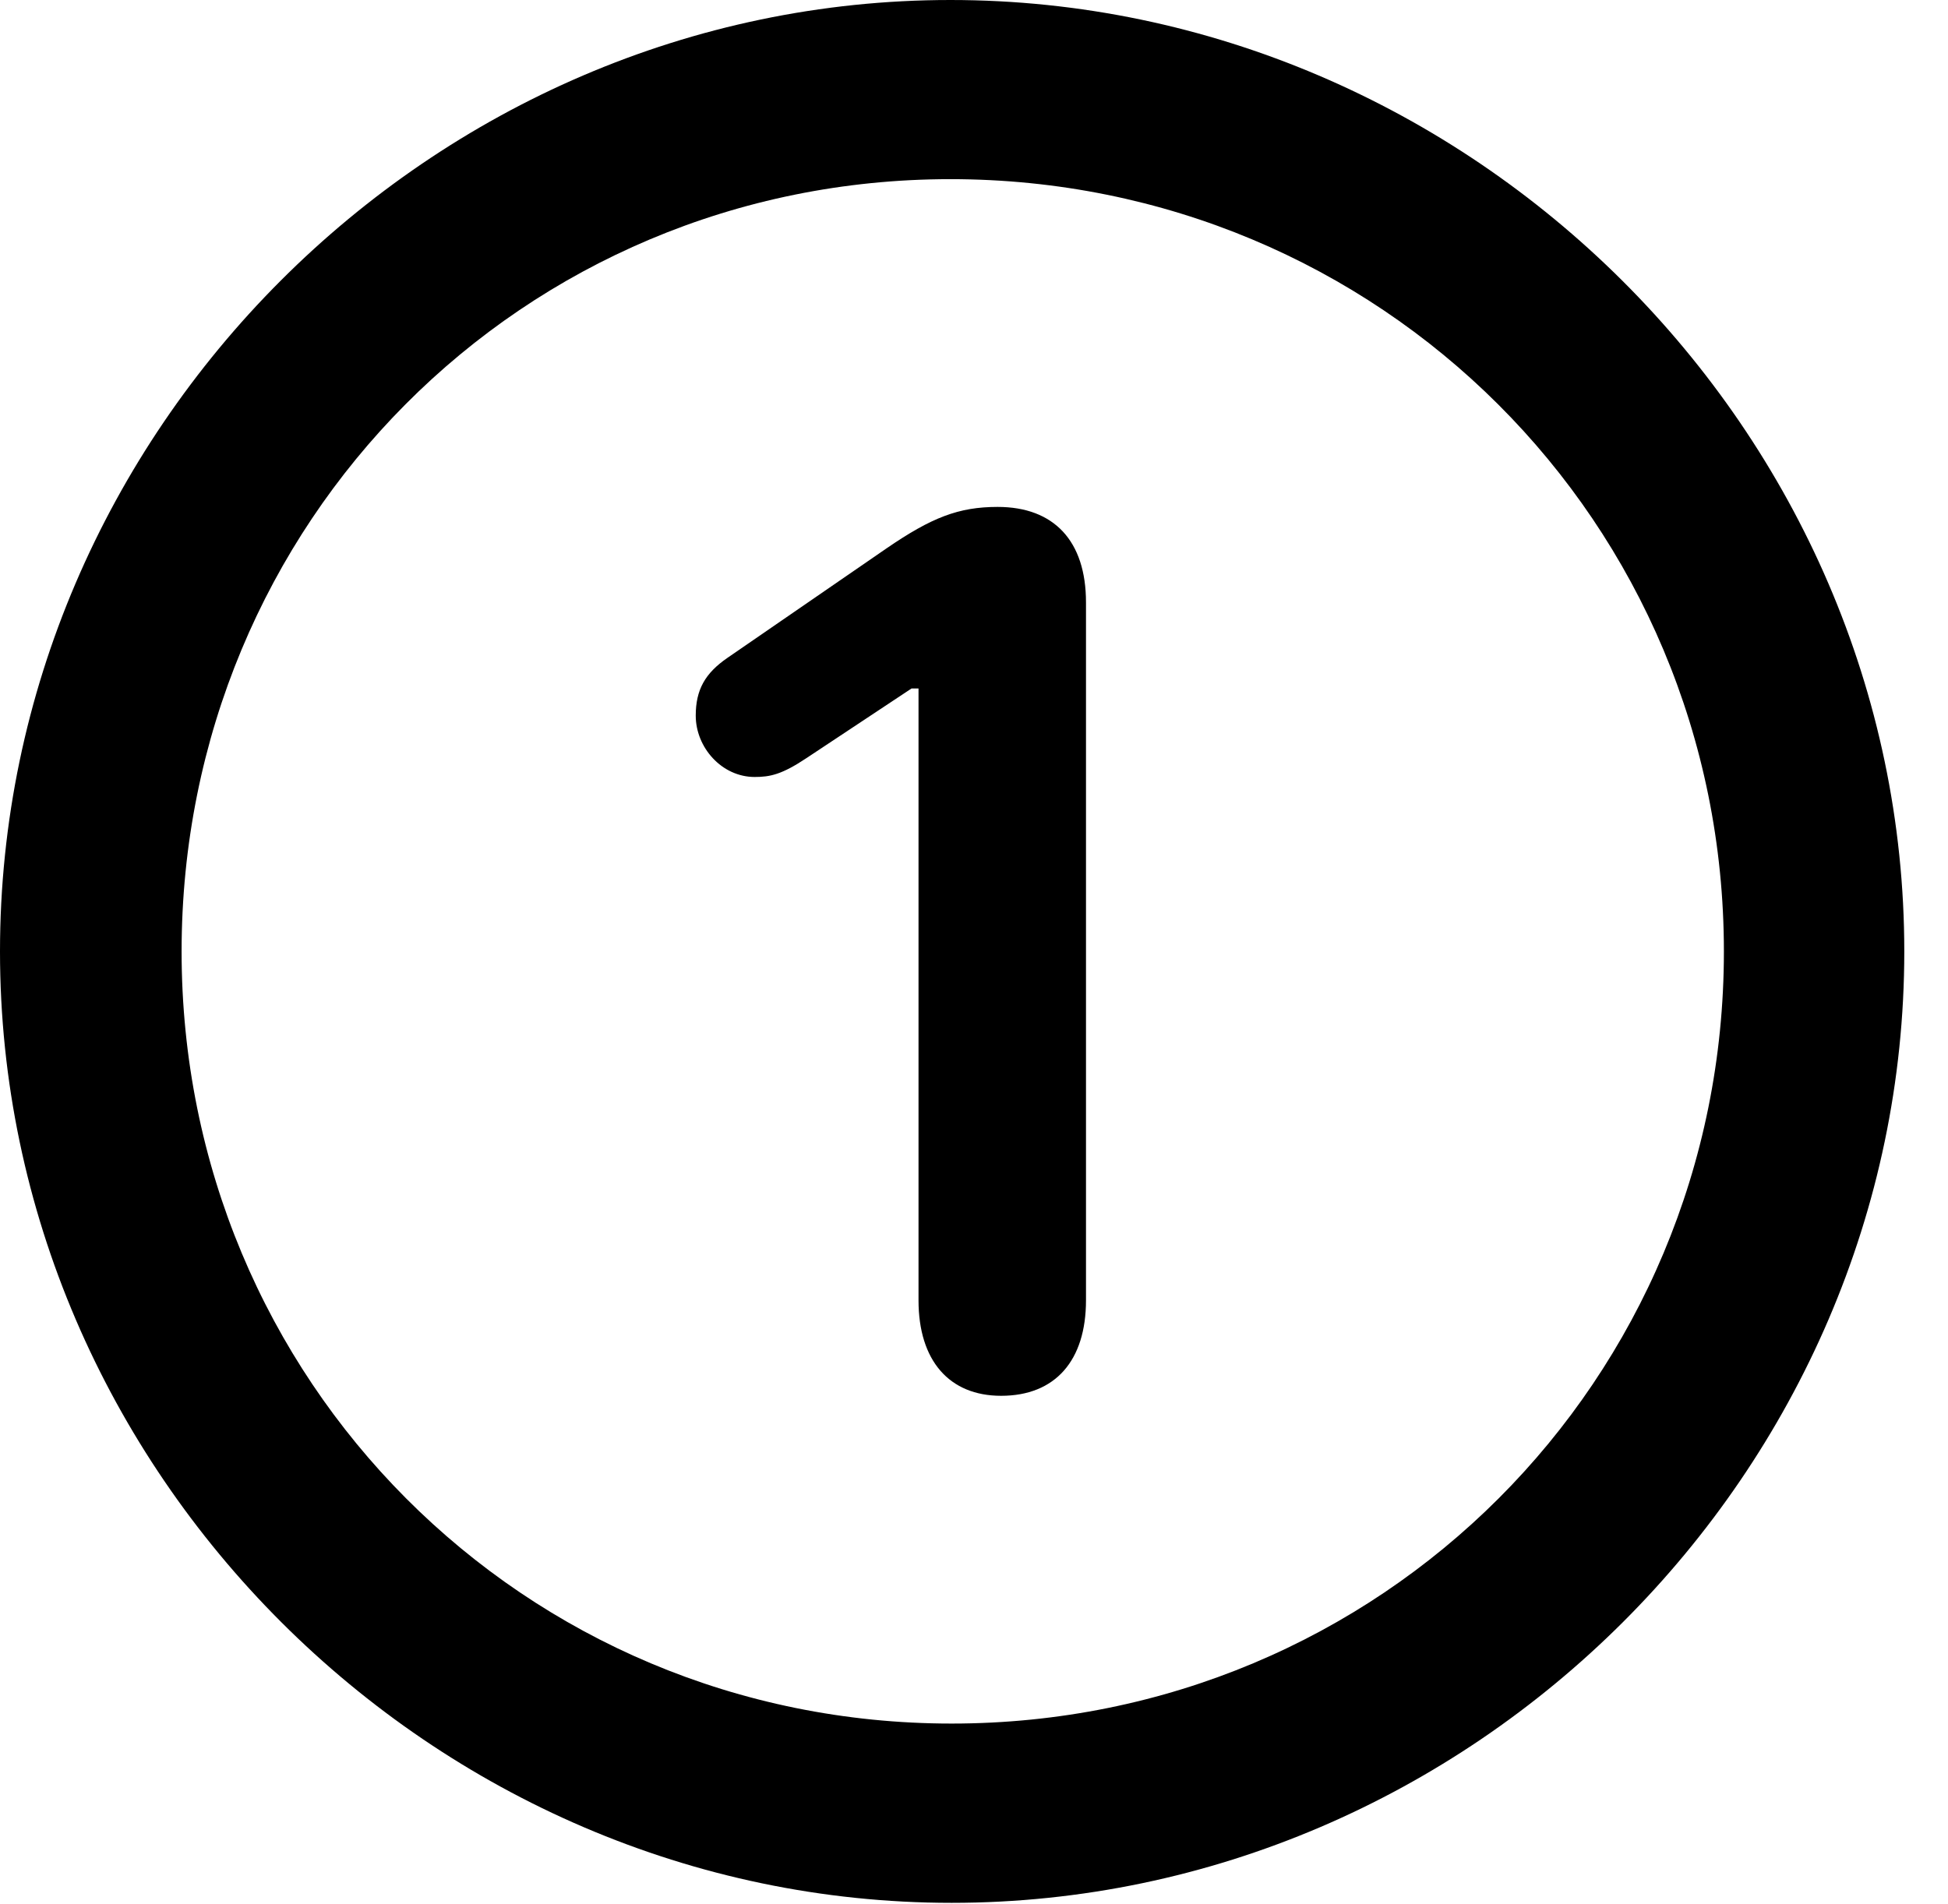 <svg version="1.1" xmlns="http://www.w3.org/2000/svg" xmlns:xlink="http://www.w3.org/1999/xlink" width="16.133" height="15.771" viewBox="0 0 16.133 15.771">
 <g>
  <rect height="15.771" opacity="0" width="16.133" x="0" y="0"/>
  <path d="M7.881 15.762C12.188 15.762 15.771 12.188 15.771 7.881C15.771 3.574 12.178 0 7.871 0C3.574 0 0 3.574 0 7.881C0 12.188 3.584 15.762 7.881 15.762ZM7.881 14.277C4.336 14.277 1.504 11.435 1.504 7.881C1.504 4.326 4.326 1.484 7.871 1.484C11.426 1.484 14.277 4.326 14.277 7.881C14.277 11.435 11.435 14.277 7.881 14.277Z" fill="currentColor"/>
  <path d="M8.291 11.562C8.74 11.562 8.994 11.27 8.994 10.771L8.994 4.99C8.994 4.482 8.73 4.199 8.262 4.199C7.939 4.199 7.715 4.287 7.344 4.541L6.025 5.449C5.84 5.576 5.762 5.713 5.762 5.928C5.762 6.191 5.977 6.436 6.25 6.436C6.377 6.436 6.475 6.416 6.68 6.279L7.549 5.703L7.607 5.703L7.607 10.771C7.607 11.27 7.861 11.562 8.291 11.562Z" fill="currentColor"/>
 </g>
</svg>

